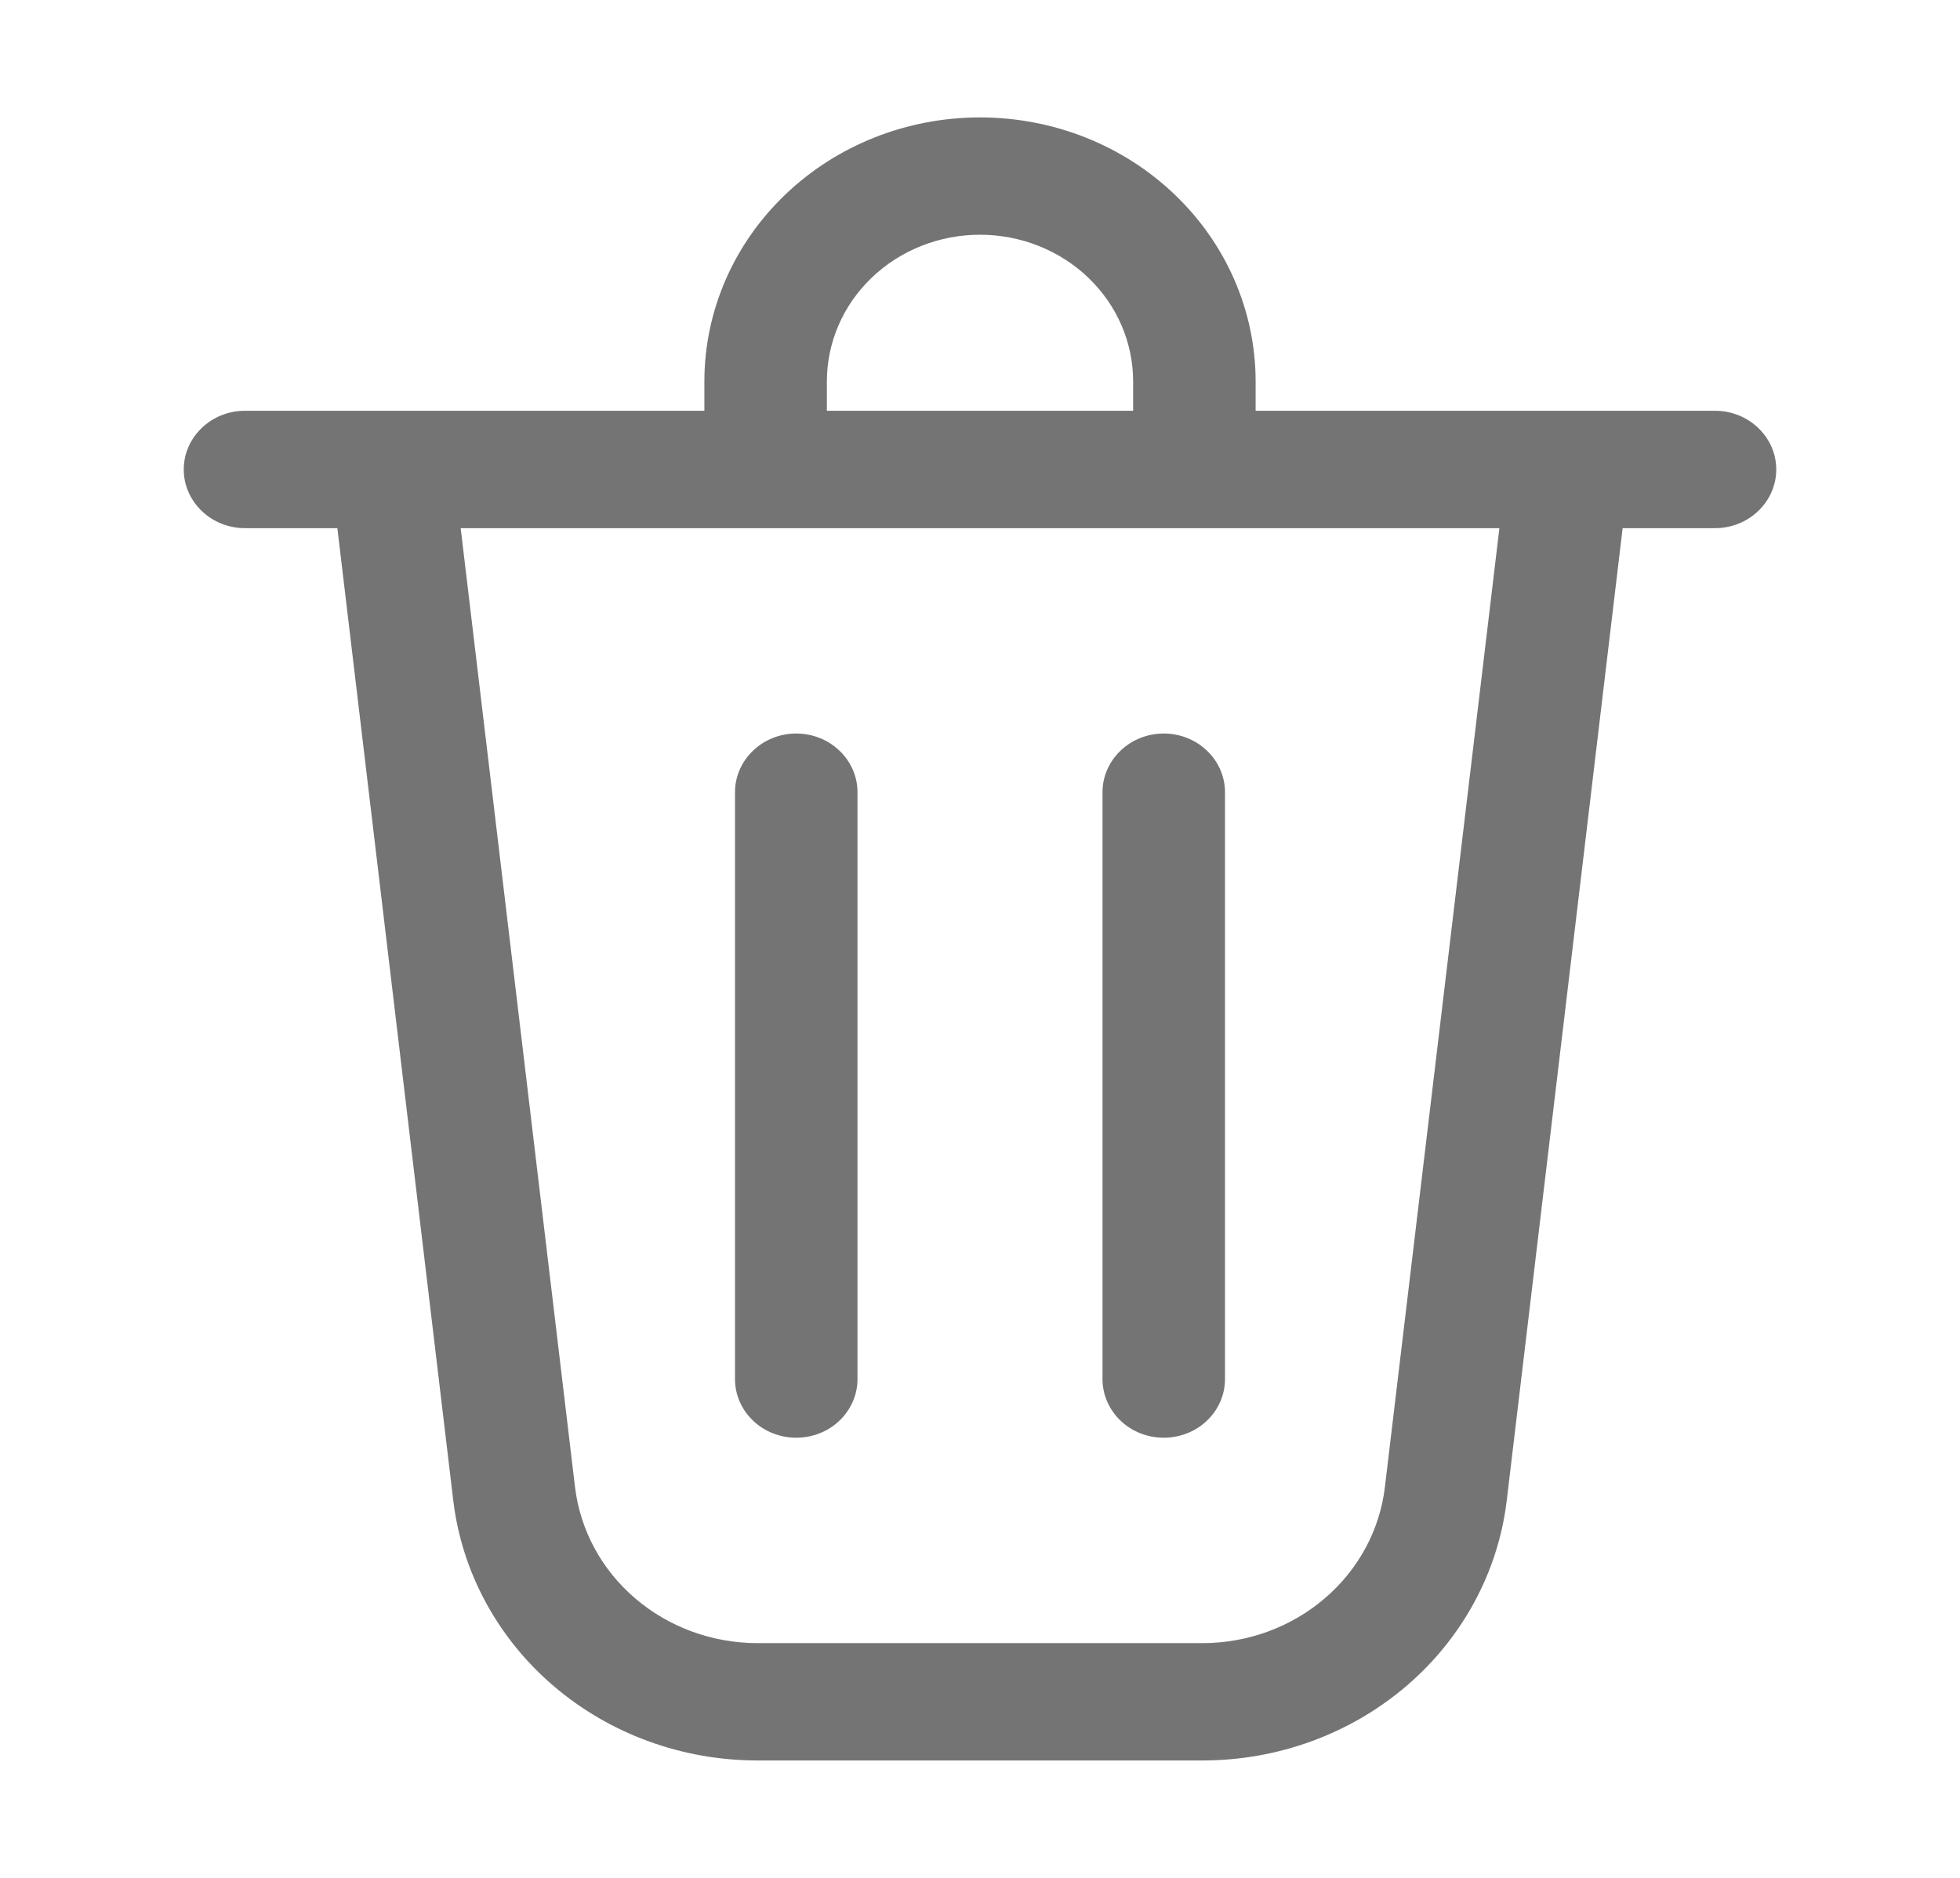 <svg xmlns="http://www.w3.org/2000/svg" width="24" height="23" viewBox="0 0 24 23" fill="none">
<path d="M10.125 4.672V5.031H13.875V4.672C13.875 4.195 13.678 3.738 13.326 3.401C12.974 3.064 12.497 2.875 12 2.875C11.503 2.875 11.026 3.064 10.674 3.401C10.322 3.738 10.125 4.195 10.125 4.672ZM8.625 5.031V4.672C8.625 3.814 8.981 2.991 9.614 2.385C10.246 1.778 11.105 1.438 12 1.438C12.895 1.438 13.754 1.778 14.386 2.385C15.019 2.991 15.375 3.814 15.375 4.672V5.031H21C21.199 5.031 21.39 5.107 21.53 5.242C21.671 5.377 21.75 5.559 21.75 5.75C21.75 5.941 21.671 6.123 21.53 6.258C21.39 6.393 21.199 6.469 21 6.469H19.869L18.45 18.377C18.345 19.254 17.908 20.063 17.22 20.651C16.533 21.238 15.644 21.563 14.723 21.562H9.277C8.356 21.563 7.467 21.238 6.78 20.651C6.092 20.063 5.655 19.254 5.55 18.377L4.131 6.469H3C2.801 6.469 2.61 6.393 2.47 6.258C2.329 6.123 2.25 5.941 2.25 5.75C2.25 5.559 2.329 5.377 2.47 5.242C2.61 5.107 2.801 5.031 3 5.031H8.625ZM7.041 18.213C7.104 18.739 7.366 19.225 7.778 19.577C8.19 19.93 8.723 20.125 9.276 20.125H14.723C15.276 20.125 15.809 19.93 16.221 19.577C16.633 19.225 16.896 18.739 16.958 18.213L18.36 6.469H5.641L7.041 18.213ZM9.75 8.984C9.949 8.984 10.14 9.06 10.28 9.195C10.421 9.33 10.5 9.512 10.5 9.703V16.891C10.5 17.081 10.421 17.264 10.28 17.399C10.14 17.534 9.949 17.609 9.75 17.609C9.551 17.609 9.36 17.534 9.22 17.399C9.079 17.264 9 17.081 9 16.891V9.703C9 9.512 9.079 9.33 9.22 9.195C9.36 9.06 9.551 8.984 9.75 8.984ZM15 9.703C15 9.512 14.921 9.33 14.78 9.195C14.64 9.06 14.449 8.984 14.25 8.984C14.051 8.984 13.86 9.06 13.72 9.195C13.579 9.33 13.5 9.512 13.5 9.703V16.891C13.5 17.081 13.579 17.264 13.72 17.399C13.86 17.534 14.051 17.609 14.25 17.609C14.449 17.609 14.64 17.534 14.78 17.399C14.921 17.264 15 17.081 15 16.891V9.703Z" fill="#747474"/>
</svg>